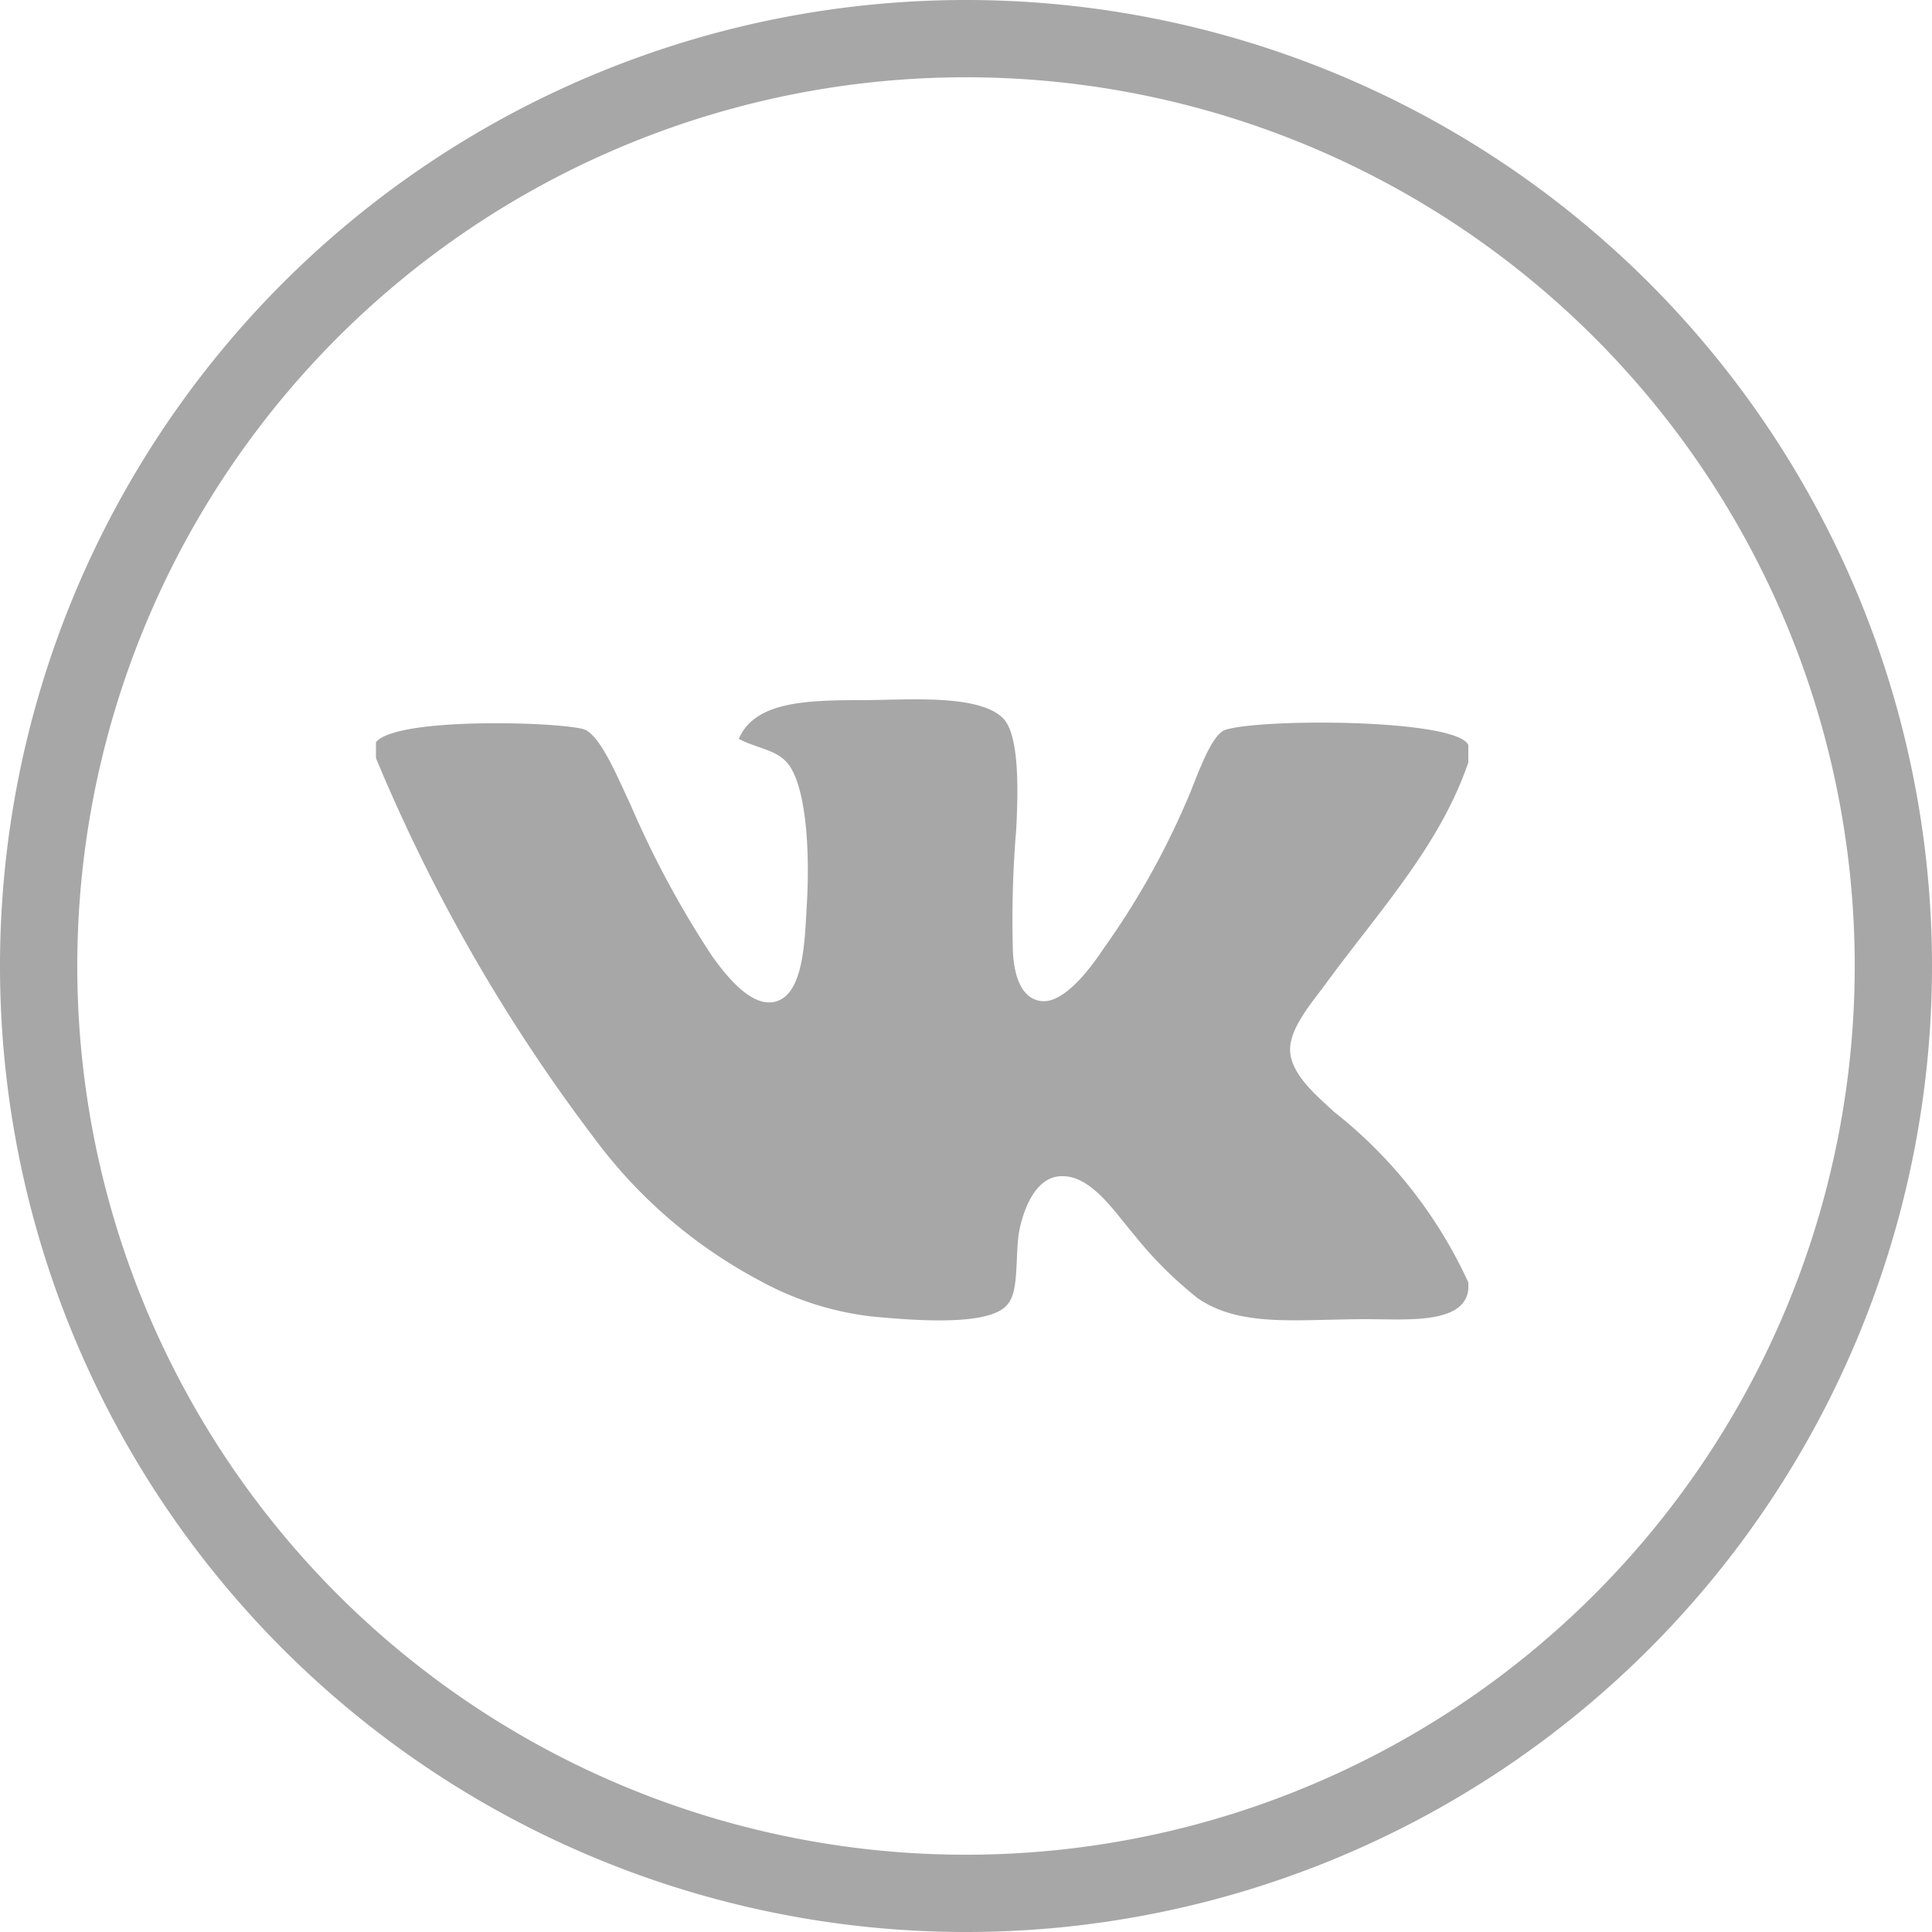 <svg xmlns="http://www.w3.org/2000/svg" viewBox="0 0 50 50"><defs><style>.cls-1{fill:none;stroke:#a7a7a7;stroke-miterlimit:10;stroke-width:2px;}.cls-2{fill:#a7a7a7;fill-rule:evenodd;}</style></defs><title>вк</title><g id="Слой_2" data-name="Слой 2"><g id="Слой_1-2" data-name="Слой 1"><path class="cls-1" d="M25,49h0A24,24,0,0,0,49,25h0A24,24,0,1,0,1,25H1A24,24,0,0,0,25,49Z"/><path class="cls-2" d="M38,19.28v.45c-.73,2.15-2.32,3.86-3.66,5.69-.37.51-1,1.21-.95,1.81s.69,1.13,1.13,1.54A11.93,11.93,0,0,1,38,33.19v.18c-.1.91-1.61.77-2.62.77-1.82,0-3.27.22-4.38-.54a10.23,10.23,0,0,1-1.67-1.67c-.46-.53-1.08-1.51-1.85-1.49-.6,0-.93.67-1.08,1.31s0,1.63-.32,2c-.44.59-2.46.42-3.52.32a7.91,7.91,0,0,1-2.94-.95,12.74,12.74,0,0,1-4.2-3.61,44.58,44.58,0,0,1-5.69-9.89v-.41c.53-.68,5-.52,5.42-.32s.86,1.29,1.17,1.94a25.11,25.11,0,0,0,2.12,3.93c.37.51,1.07,1.41,1.72,1.13s.67-1.62.72-2.48c.08-1.29,0-3.06-.5-3.66-.3-.36-.83-.39-1.26-.63.41-.95,1.7-1,3.16-1,1.14,0,3-.17,3.66.45.45.41.41,1.91.36,2.89a28.07,28.07,0,0,0-.09,3c0,.61.15,1.41.77,1.45s1.34-1,1.58-1.36a20.43,20.43,0,0,0,2.12-3.75c.24-.51.6-1.7,1-1.9C32.5,18.59,37.68,18.59,38,19.28Z"/></g></g></svg>